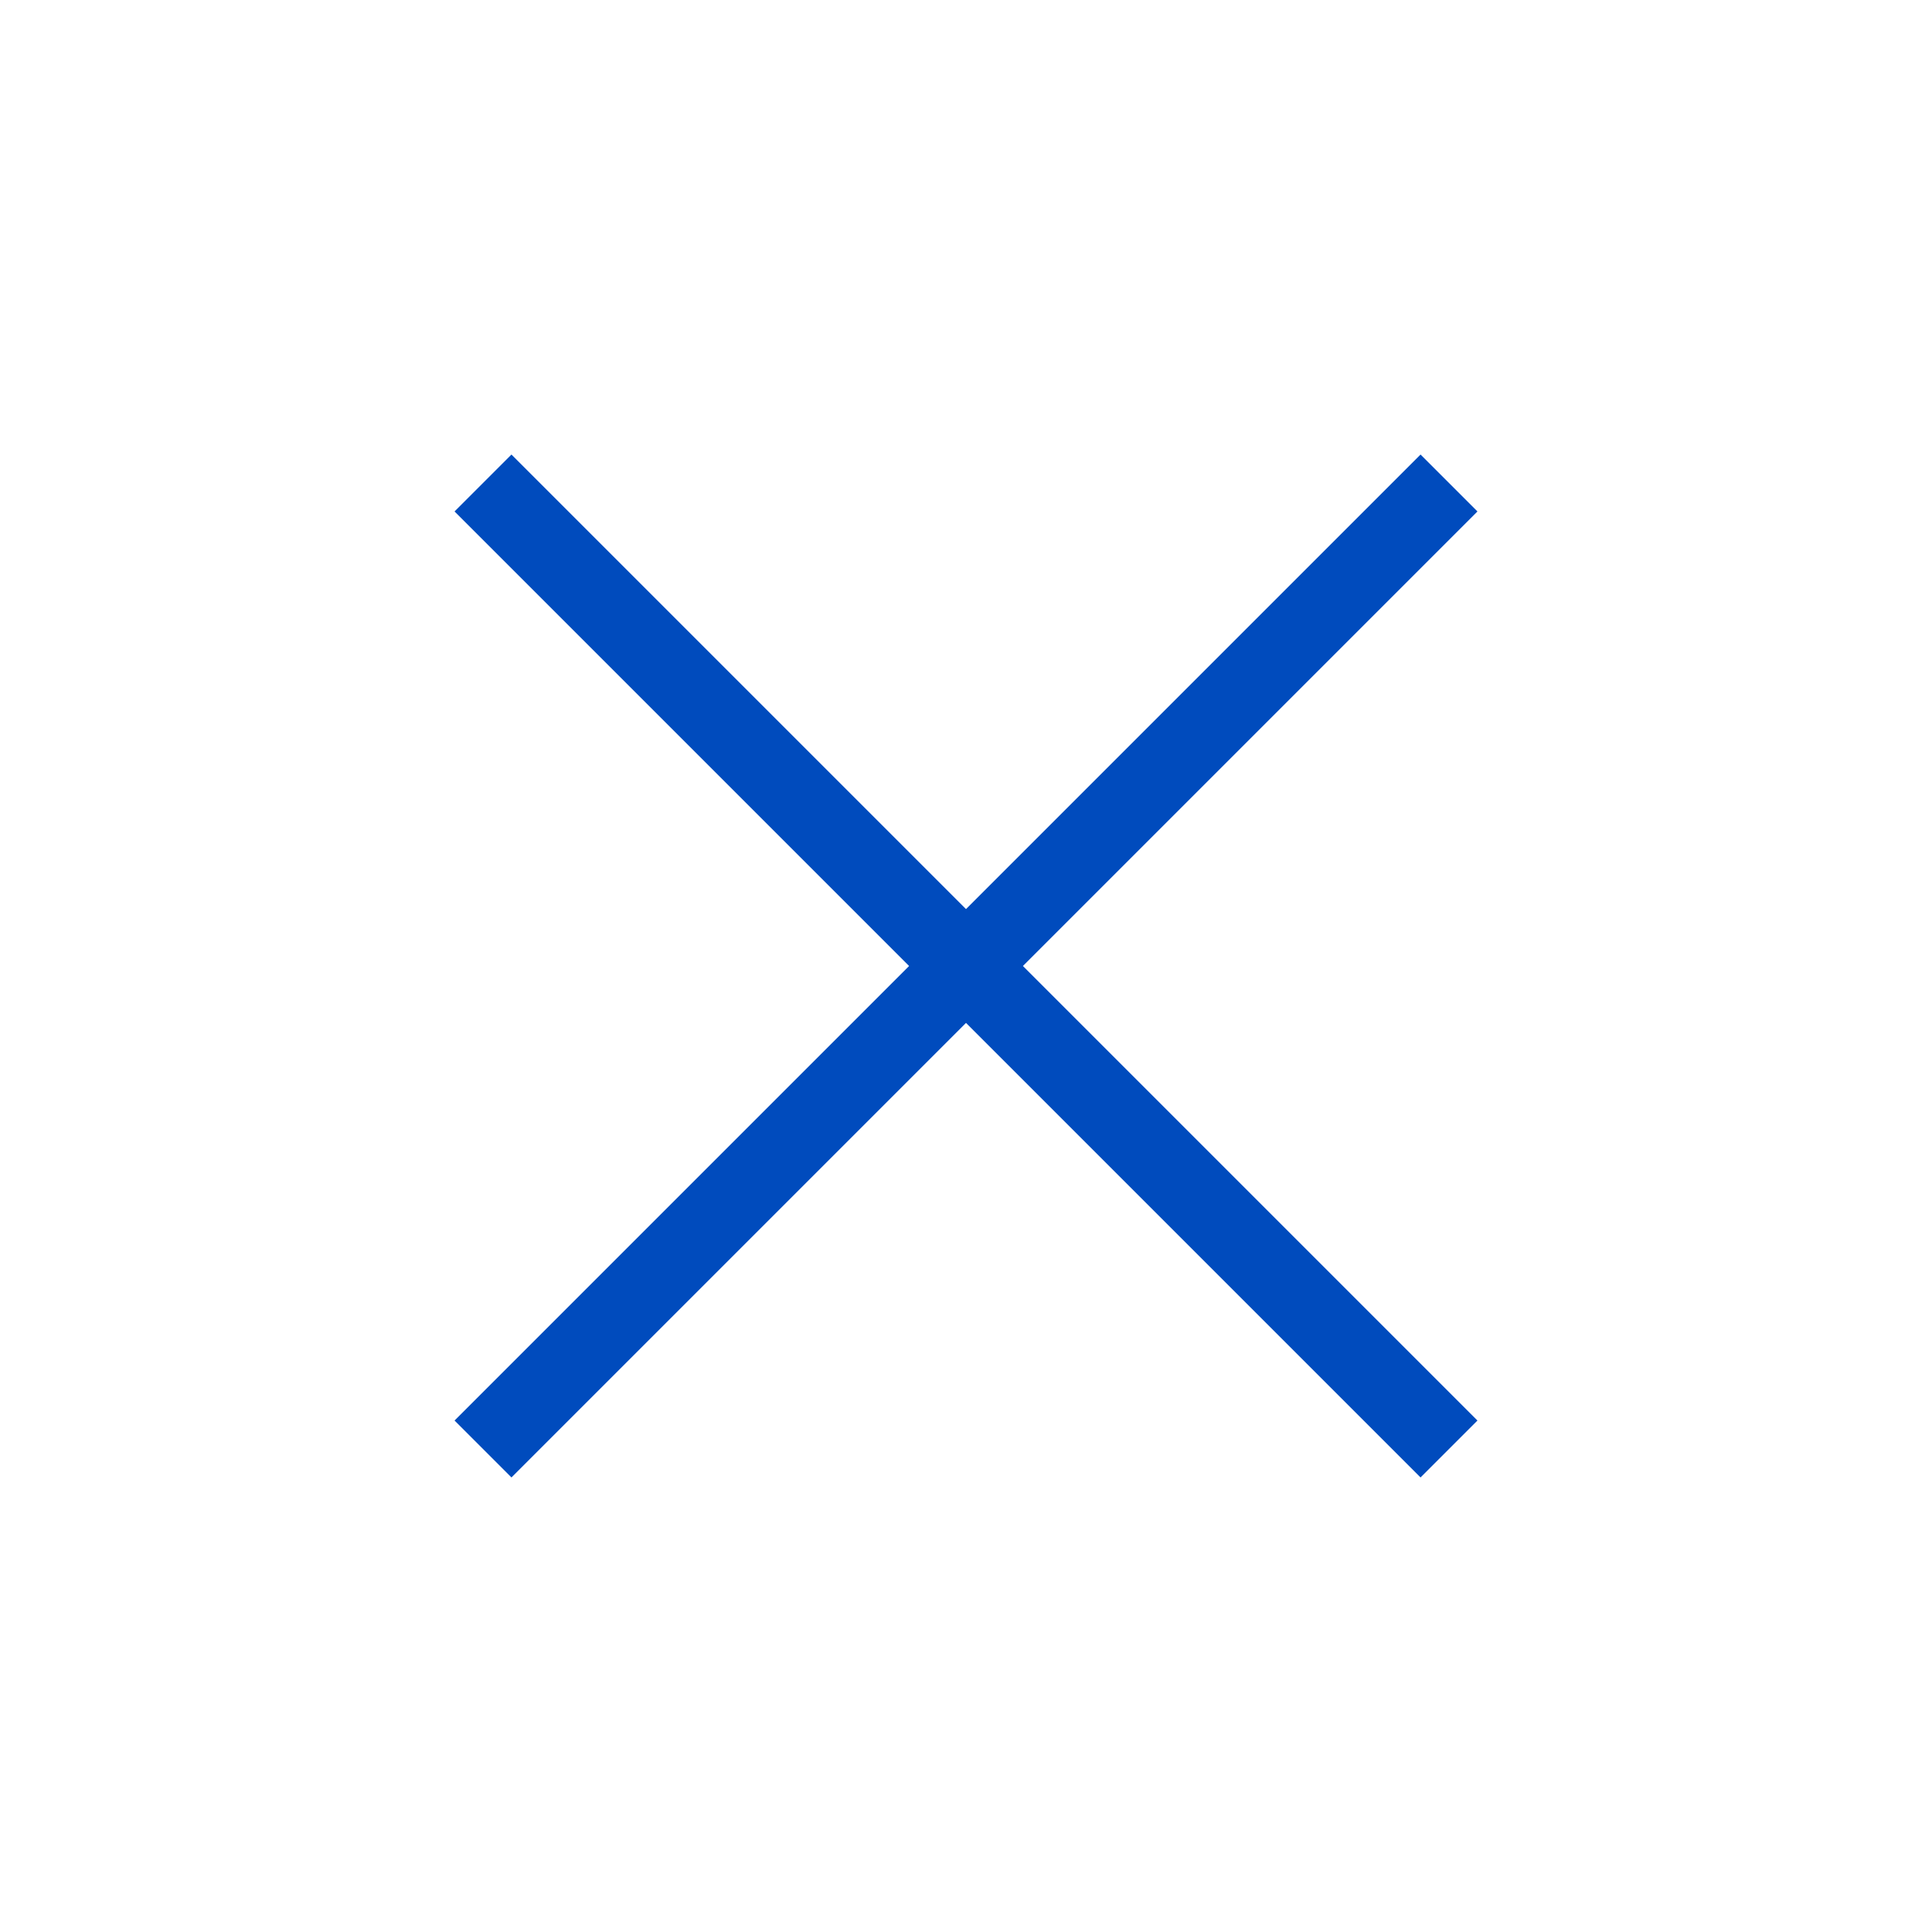 <svg width="24" height="24" viewBox="0 0 24 24" fill="none" xmlns="http://www.w3.org/2000/svg">
<path d="M6 6L18 18" stroke="#004BBD" strokeWidth="1.8" strokeLinecap="round"/>
<path d="M18 6L6 18" stroke="#004BBD" strokeWidth="1.8" strokeLinecap="round"/>
</svg>
